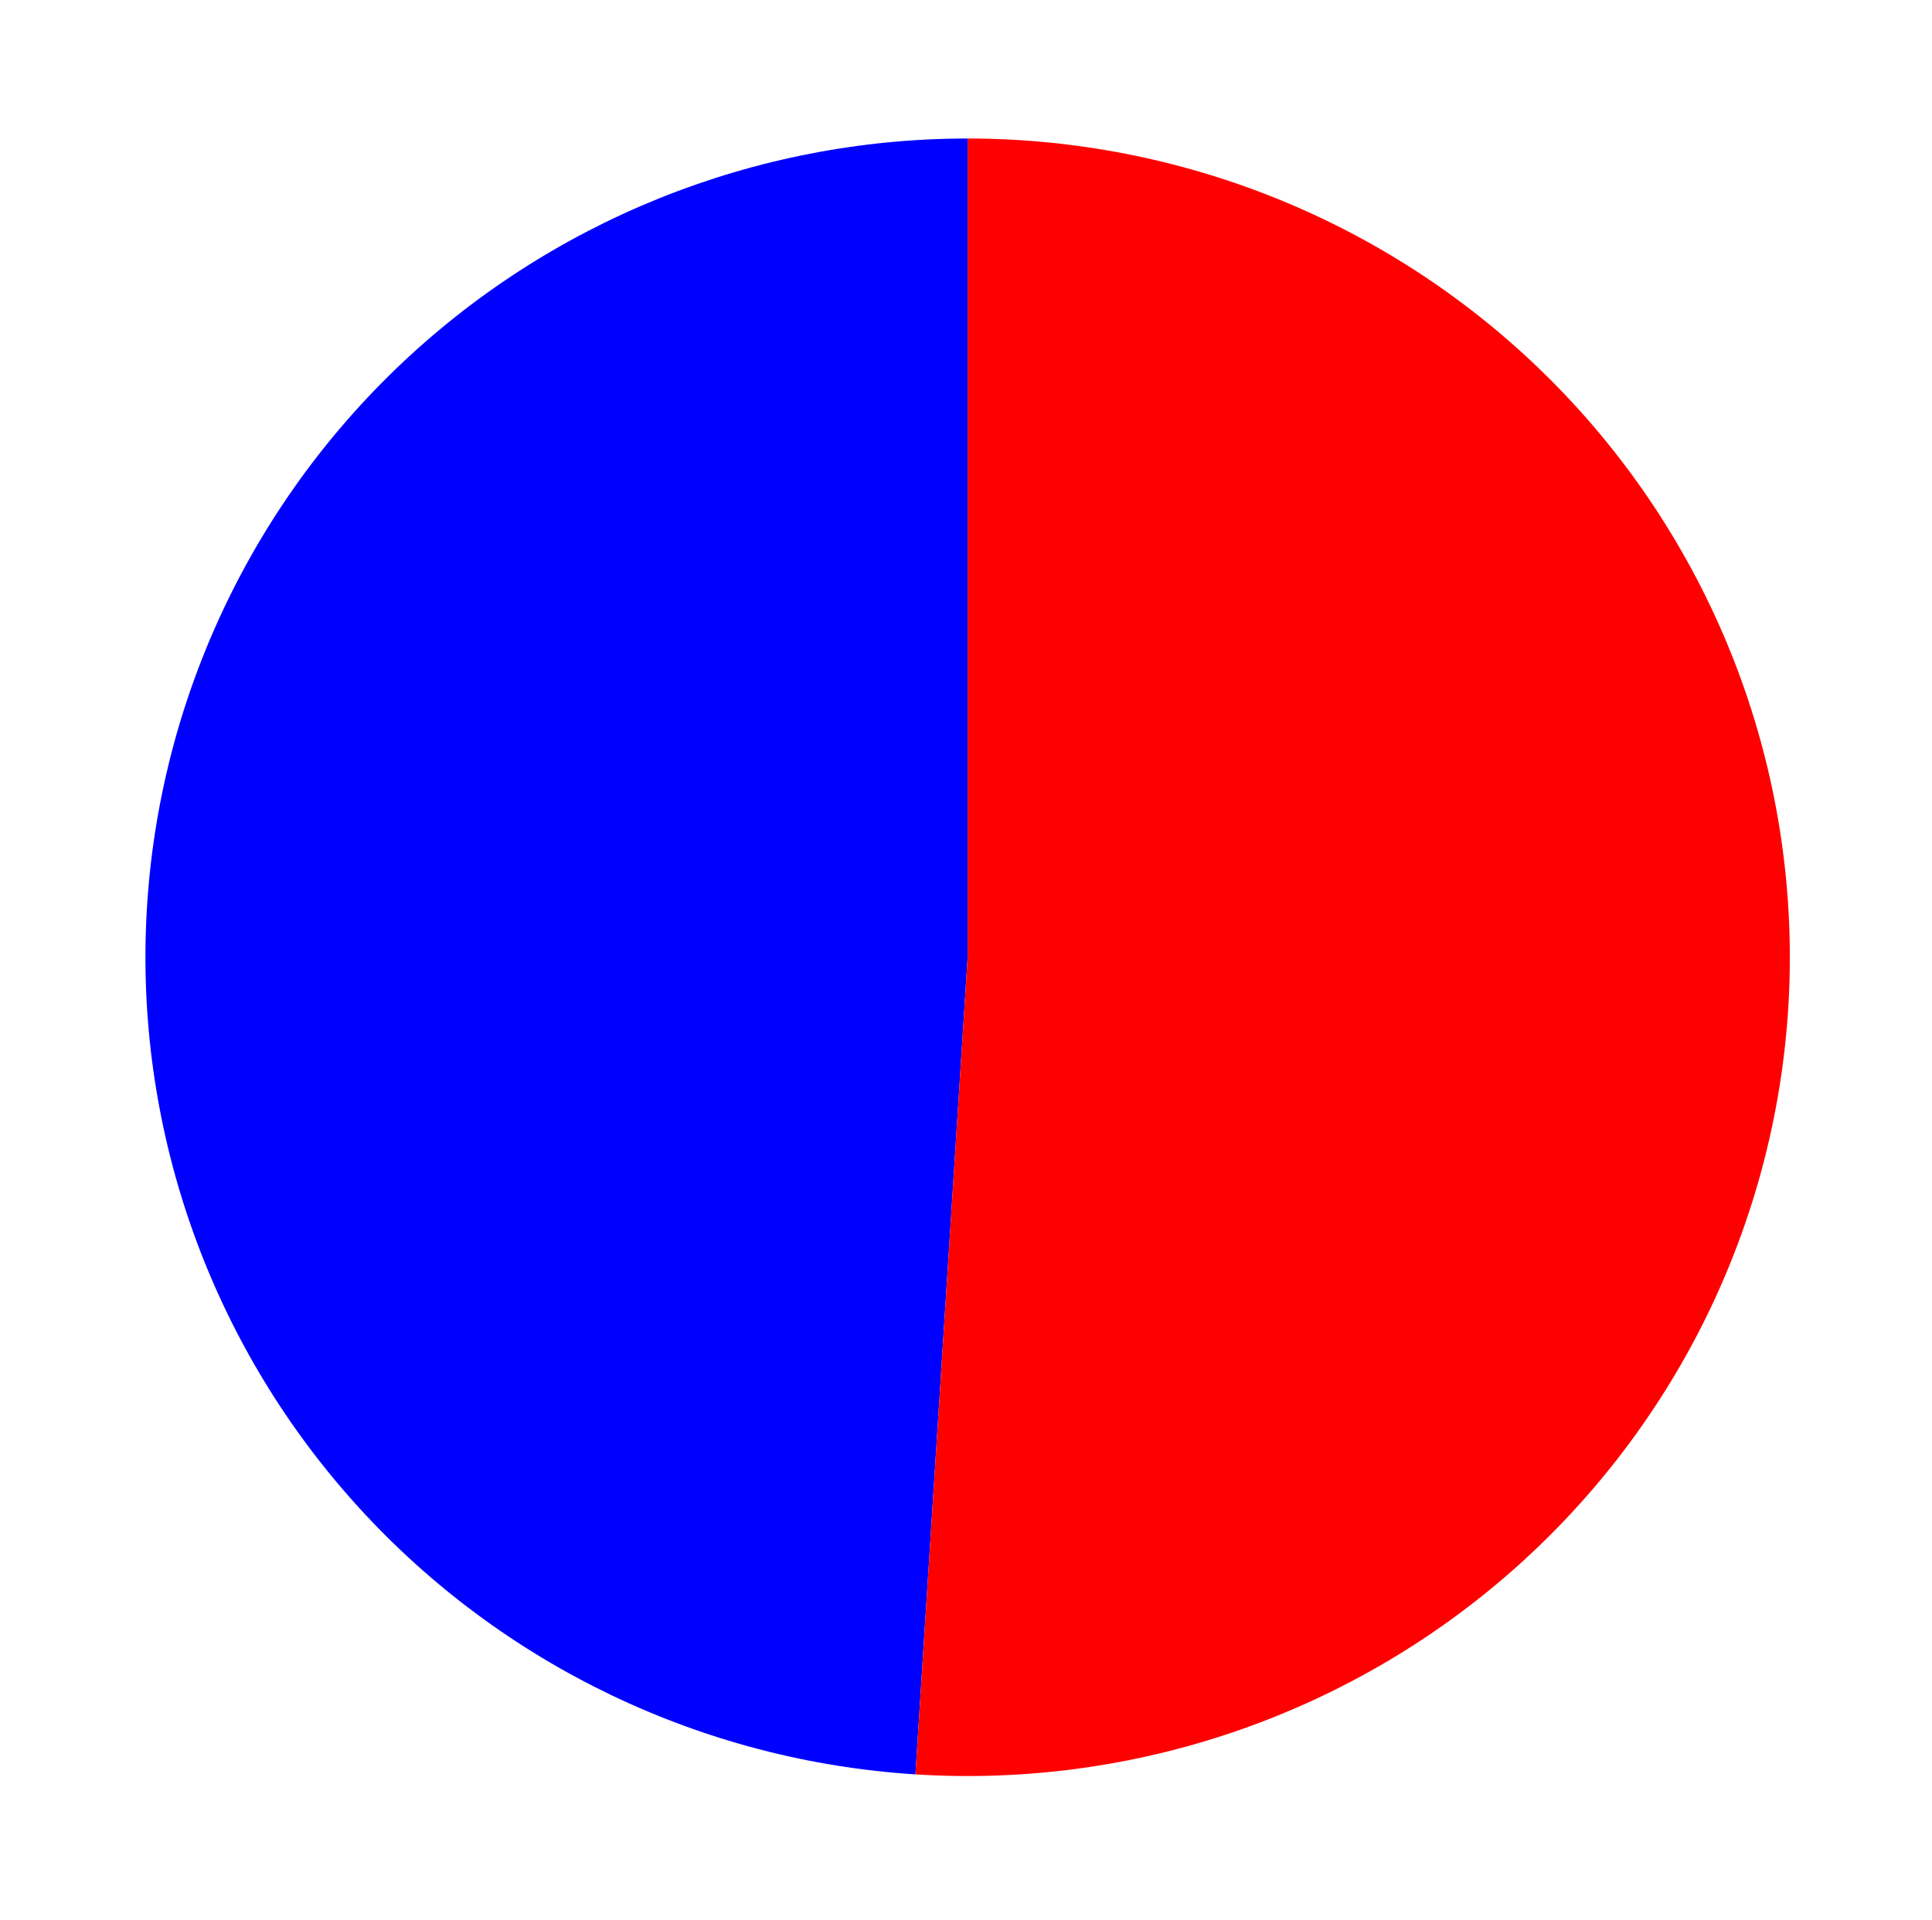 <?xml version="1.0" encoding="utf-8" standalone="no"?>
<!DOCTYPE svg PUBLIC "-//W3C//DTD SVG 1.1//EN"
  "http://www.w3.org/Graphics/SVG/1.1/DTD/svg11.dtd">
<svg xmlns:xlink="http://www.w3.org/1999/xlink" width="246.737pt" height="245.238pt" viewBox="0 0 246.737 245.238" xmlns="http://www.w3.org/2000/svg" version="1.1">
 <defs>
  <style type="text/css">*{stroke-linejoin: round; stroke-linecap: butt}</style>
 </defs>
 <g id="figure_1">
  <g id="patch_1">
   <path d="M 0 245.238 
L 246.737 245.238 
L 246.737 -0 
L 0 -0 
L 0 245.238 
z
" style="fill: none"/>
  </g>
  <g id="axes_1">
   <g id="patch_2">
    <path d="M 123.578 17.693 
C 96.317 17.693 70.099 28.267 50.518 47.16 
C 30.938 66.052 19.493 91.817 18.627 118.956 
C 17.761 146.095 27.539 172.532 45.875 192.625 
C 64.211 212.719 89.702 224.931 116.908 226.655 
L 123.578 122.28 
L 123.578 17.693 
z
" style="fill: #0000ff"/>
   </g>
   <g id="patch_3">
    <path d="M 116.908 226.655 
C 130.949 227.546 145.028 225.616 158.306 220.981 
C 171.584 216.346 183.793 209.1 194.204 199.674 
C 204.616 190.248 213.02 178.834 218.917 166.11 
C 224.813 153.386 228.082 139.61 228.529 125.603 
C 228.976 111.596 226.593 97.642 221.52 84.57 
C 216.447 71.499 208.787 59.576 198.998 49.51 
C 189.208 39.444 177.487 31.441 164.531 25.975 
C 151.576 20.509 137.648 17.693 123.578 17.693 
L 123.578 122.28 
L 116.908 226.655 
z
" style="fill: #ff0000"/>
   </g>
   <g id="matplotlib.axis_1"/>
   <g id="matplotlib.axis_2"/>
  </g>
 </g>
</svg>
